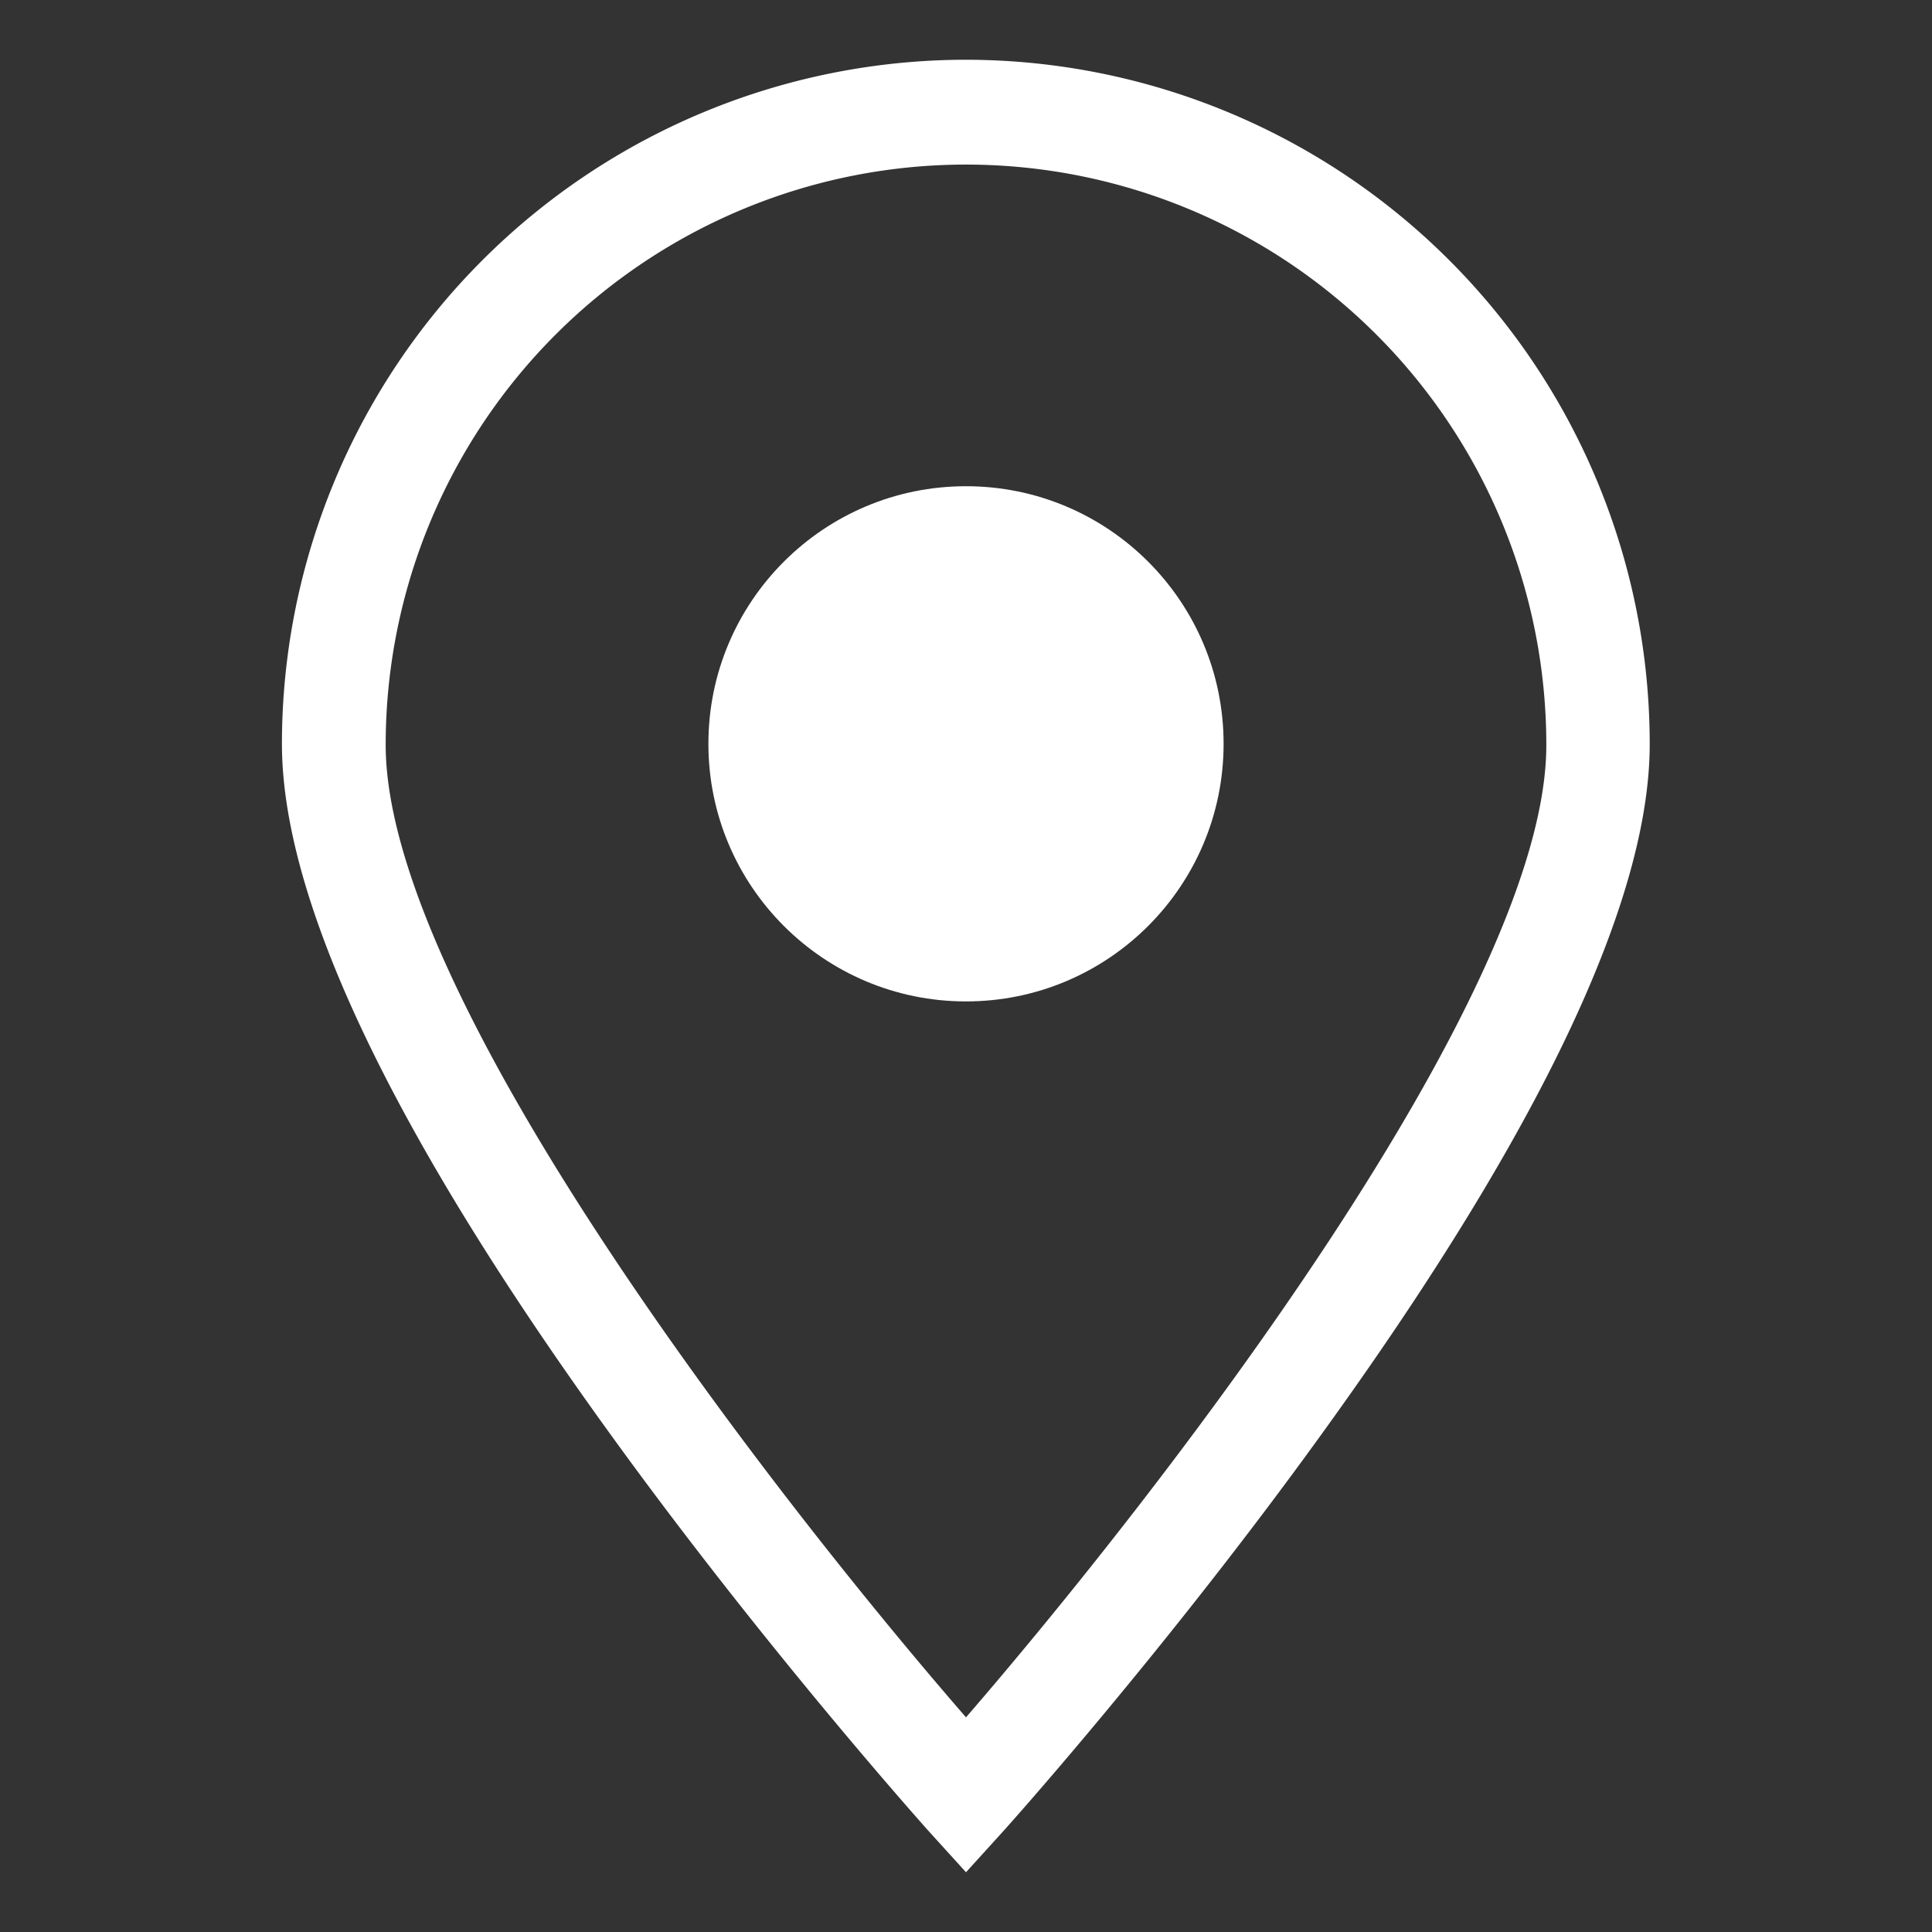 <svg id="Layer_1" data-name="Layer 1" xmlns="http://www.w3.org/2000/svg" viewBox="0 0 54 54">
  <rect x="0" y="0" width="54" height="54" fill="#333333" stroke="none"/>
  <defs>
    <style>
      .cls-1 {
        fill: #fff;
      }
    </style>
  </defs>
  <title>icon</title>
  <g>
    <path class="cls-1" d="M27,1.67A19.13,19.13,0,0,0,7.88,20.79c0,4.36,3.06,10.82,9.11,19.2,4.41,6.11,8.89,11.1,8.93,11.15L27,52.33l1.08-1.19S32.6,46.11,37,40c6.05-8.38,9.11-14.84,9.11-19.2A19.13,19.13,0,0,0,27,1.67ZM27,48c-5.37-6.18-16.22-20.14-16.22-27.18a16.22,16.22,0,1,1,32.44,0C43.23,27.83,32.37,41.79,27,48Z"/>
    <circle class="cls-1" cx="27" cy="20.79" r="7.2"/>
  </g>
</svg>

